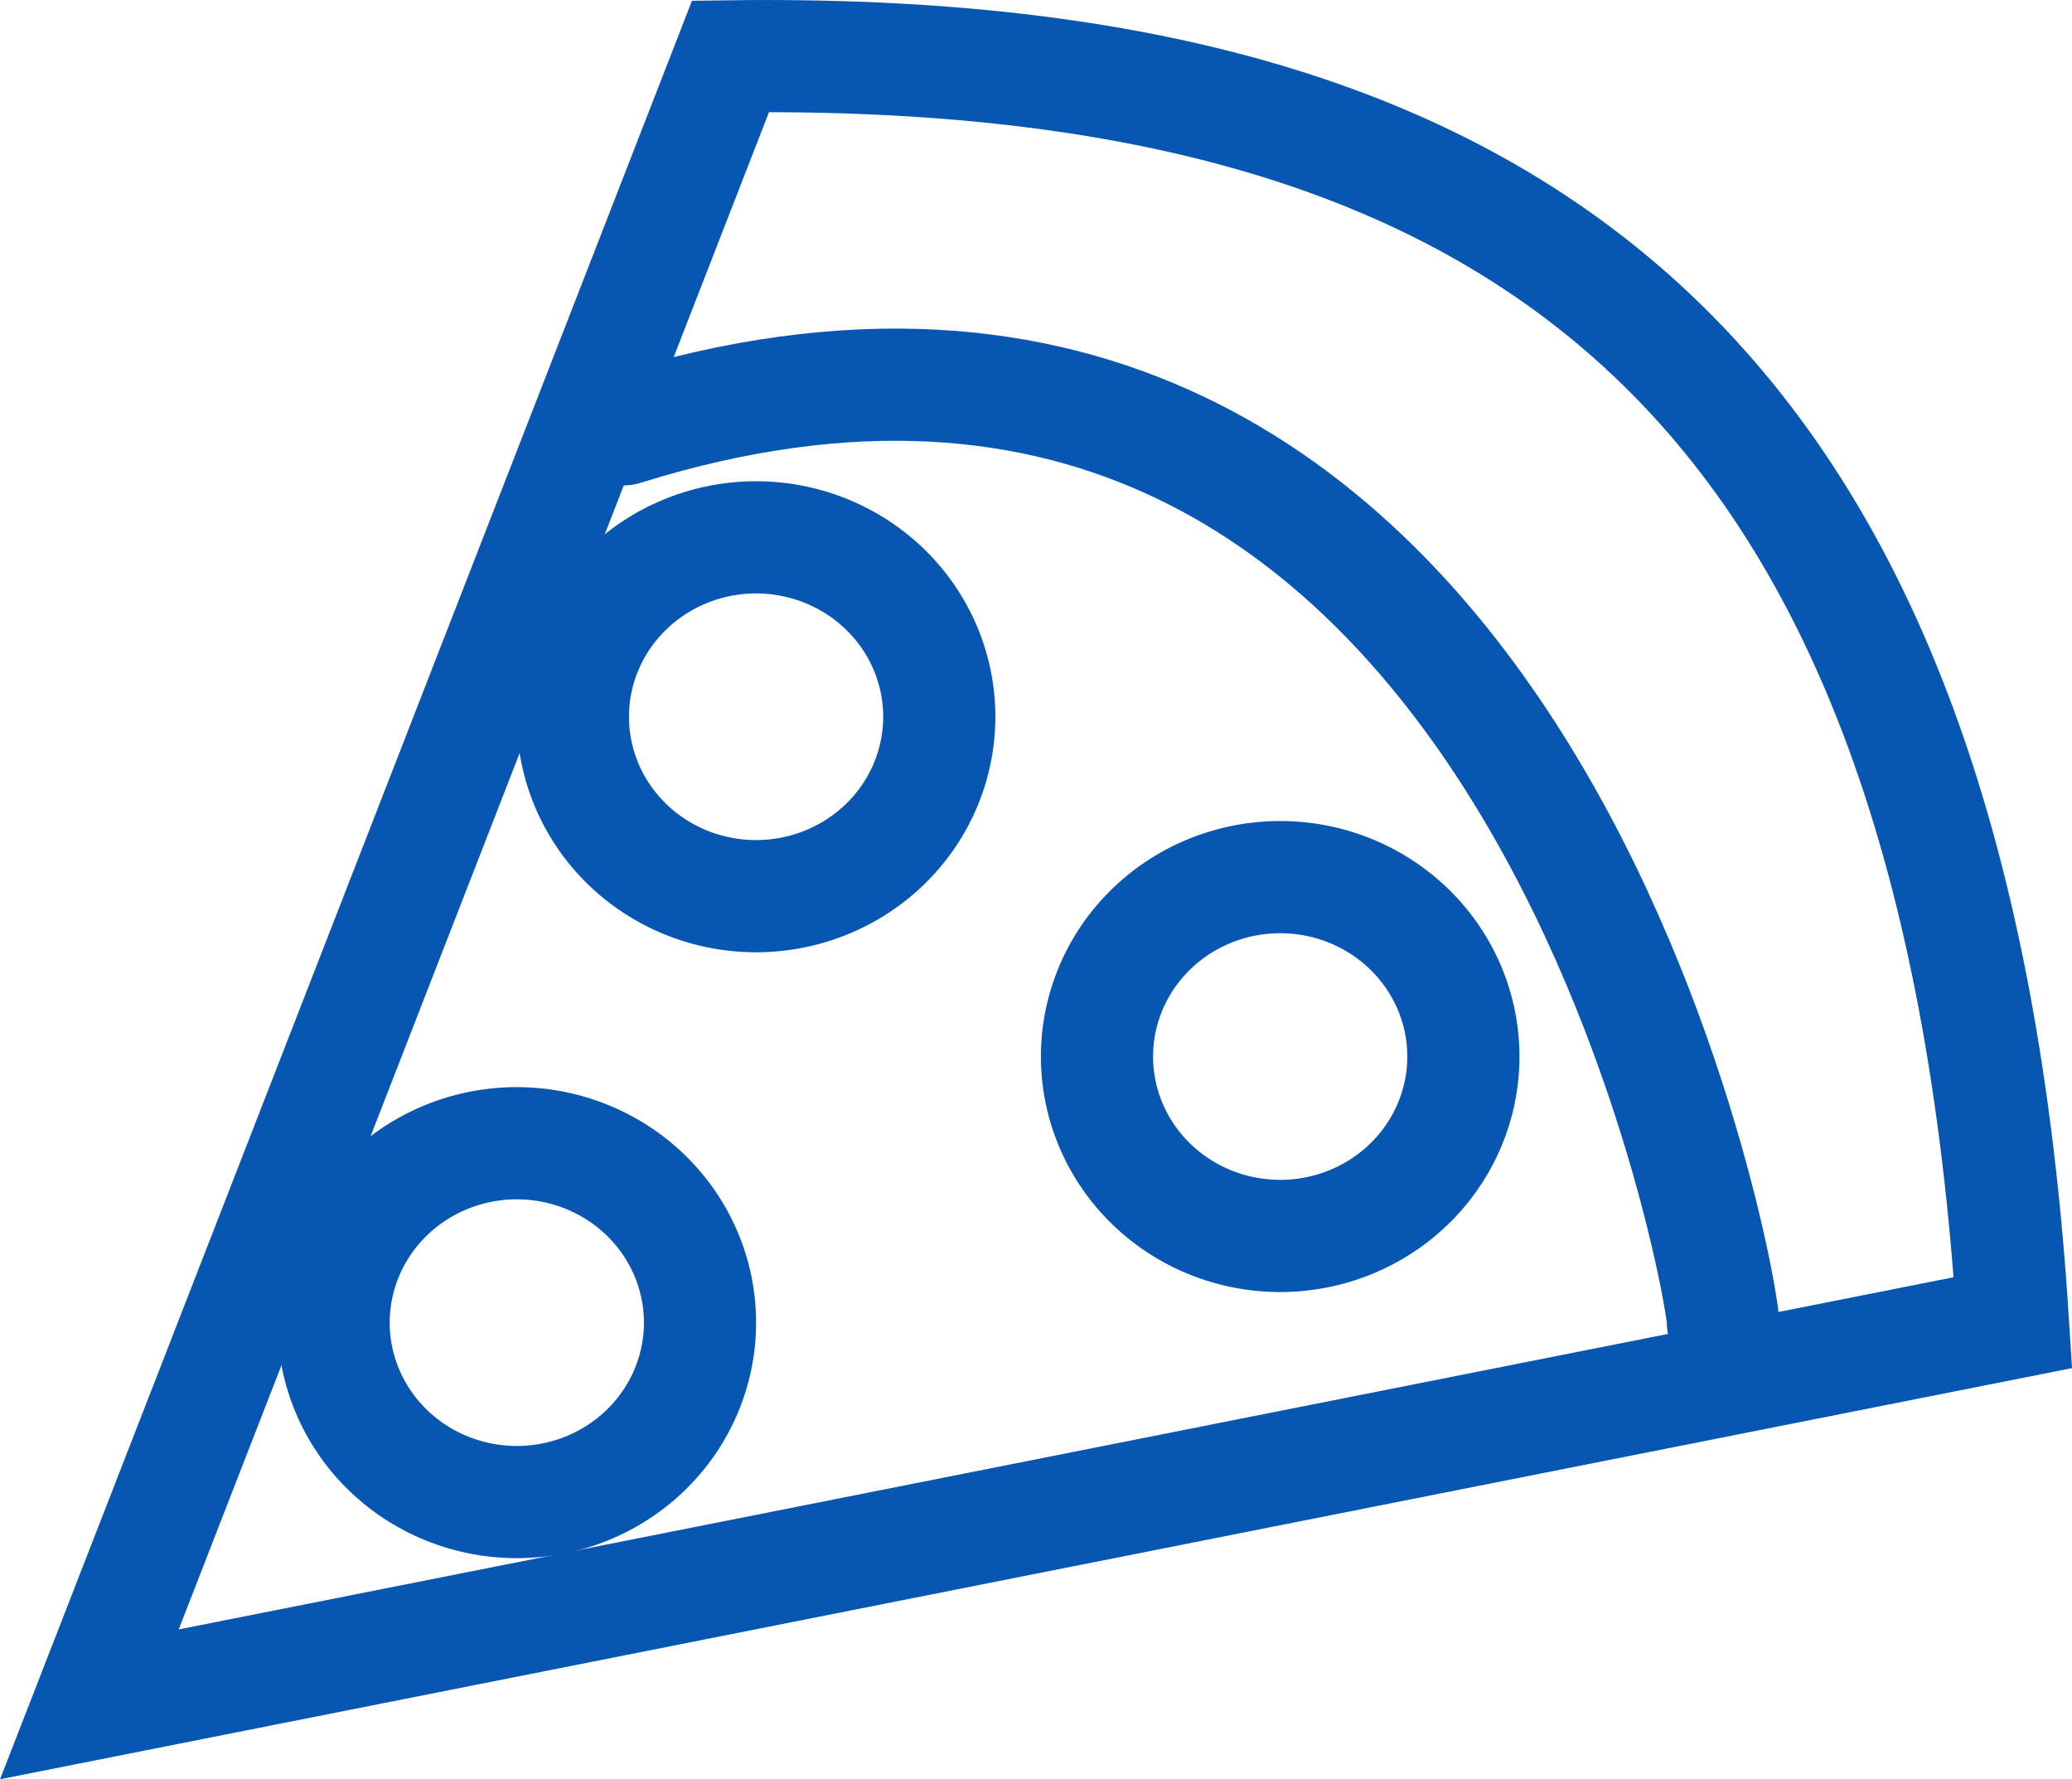 <?xml version="1.0" encoding="UTF-8" standalone="no"?>
<!-- Created with Inkscape (http://www.inkscape.org/) -->

<svg
   width="23.831mm"
   height="20.459mm"
   viewBox="0 0 23.831 20.459"
   version="1.1"
   id="svg5"
   xmlns:inkscape="http://www.inkscape.org/namespaces/inkscape"
   xmlns:sodipodi="http://sodipodi.sourceforge.net/DTD/sodipodi-0.dtd"
   xmlns="http://www.w3.org/2000/svg"
   xmlns:svg="http://www.w3.org/2000/svg">
  <sodipodi:namedview
     id="namedview7"
     pagecolor="#ffffff"
     bordercolor="#000000"
     borderopacity="0.25"
     inkscape:showpageshadow="2"
     inkscape:pageopacity="0.0"
     inkscape:pagecheckerboard="0"
     inkscape:deskcolor="#d1d1d1"
     inkscape:document-units="mm"
     showgrid="false" />
  <defs
     id="defs2" />
  <g
     inkscape:label="Camada 1"
     inkscape:groupmode="layer"
     id="layer1"
     transform="translate(-71.491,-6.99)">
    <path
       style="fill:none;stroke:#0756b1;stroke-width:1.29;stroke-linecap:round;stroke-opacity:1;paint-order:stroke markers fill"
       d="M 79.893,7.638 72.519,26.588 94.643,22.199 C 93.968,11.472 89.18,7.516 79.893,7.638 Z"
       id="path2331"
       sodipodi:nodetypes="cccc" />
    <path
       style="fill:none;stroke:#0756b1;stroke-width:1.29;stroke-linecap:round;stroke-opacity:1;paint-order:stroke markers fill"
       d="M 78.664,11.927 C 89.139,8.652 91.364,22.107 91.307,22.199"
       id="path2429"
       sodipodi:nodetypes="cc" />
    <path
       style="fill:none;stroke:#0756b1;stroke-width:1.29;stroke-linecap:round;stroke-opacity:1;paint-order:stroke markers fill"
       id="path1971-2-68"
       sodipodi:type="arc"
       sodipodi:cx="77.43512"
       sodipodi:cy="22.198654"
       sodipodi:rx="2.1070781"
       sodipodi:ry="2.0631804"
       sodipodi:start="0"
       sodipodi:end="6.2819619"
       sodipodi:open="true"
       sodipodi:arc-type="arc"
       d="m 79.542,22.199 a 2.107,2.063 0 0 1 -2.106,2.063 2.107,2.063 0 0 1 -2.108,-2.062 2.107,2.063 0 0 1 2.105,-2.064 2.107,2.063 0 0 1 2.109,2.061" />
    <path
       style="fill:none;stroke:#0756b1;stroke-width:1.29;stroke-linecap:round;stroke-opacity:1;paint-order:stroke markers fill"
       id="path1971-2-1"
       sodipodi:type="arc"
       sodipodi:cx="86.214607"
       sodipodi:cy="19.139292"
       sodipodi:rx="2.1070781"
       sodipodi:ry="2.0631804"
       sodipodi:start="0"
       sodipodi:end="6.2819619"
       sodipodi:open="true"
       sodipodi:arc-type="arc"
       d="m 88.322,19.139 a 2.107,2.063 0 0 1 -2.106,2.063 2.107,2.063 0 0 1 -2.108,-2.062 2.107,2.063 0 0 1 2.105,-2.064 2.107,2.063 0 0 1 2.109,2.061" />
    <path
       style="fill:none;stroke:#0756b1;stroke-width:1.29;stroke-linecap:round;stroke-opacity:1;paint-order:stroke markers fill"
       id="path1971-2-3"
       sodipodi:type="arc"
       sodipodi:cx="80.187195"
       sodipodi:cy="15.232261"
       sodipodi:rx="2.1070781"
       sodipodi:ry="2.0631804"
       sodipodi:start="0"
       sodipodi:end="6.2819619"
       sodipodi:open="true"
       sodipodi:arc-type="arc"
       d="m 82.294,15.232 a 2.107,2.063 0 0 1 -2.106,2.063 2.107,2.063 0 0 1 -2.108,-2.062 2.107,2.063 0 0 1 2.105,-2.064 2.107,2.063 0 0 1 2.109,2.061" />
  </g>
</svg>
